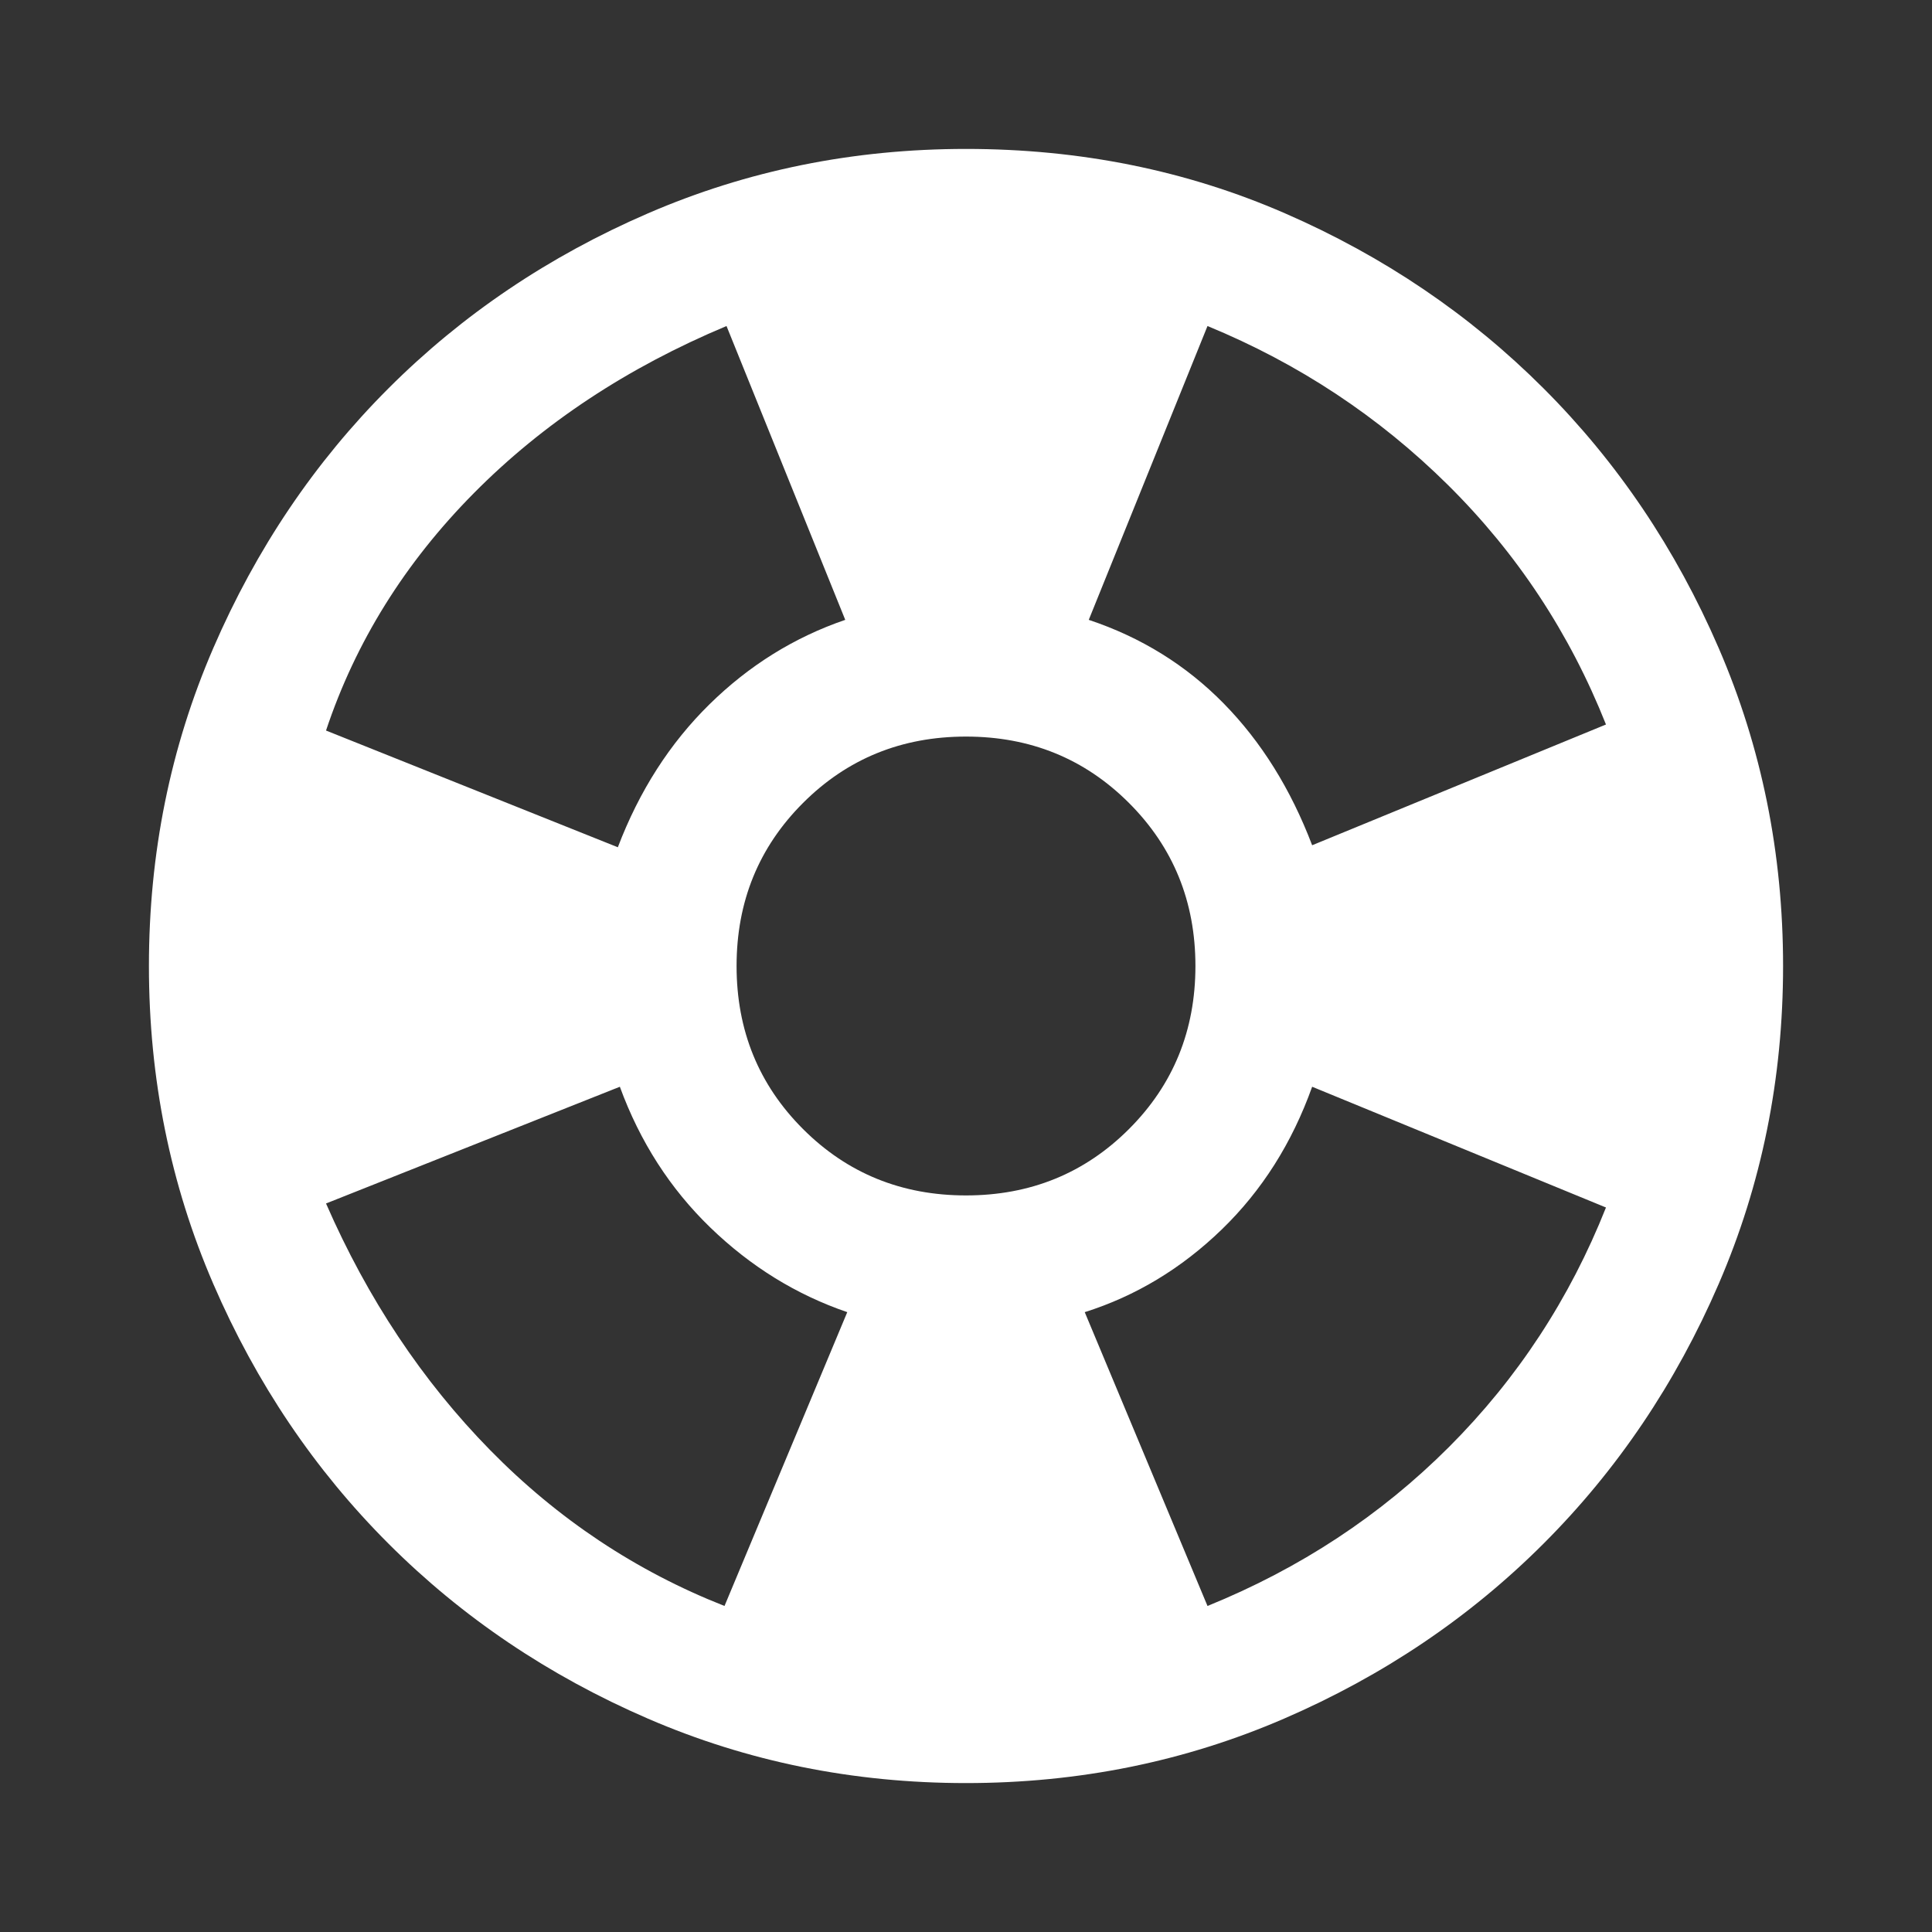 <svg xmlns="http://www.w3.org/2000/svg" height="48" width="48"><rect width="100%" height="100%" fill="#333333" stroke="none"/><path fill="#FFFFFF" d="M39.9 18Q38.55 14.6 35.975 12.05Q33.4 9.5 30 8.1L27.05 15.4Q29 16.05 30.4 17.475Q31.8 18.9 32.6 21ZM18.05 8.1Q14.35 9.65 11.775 12.25Q9.2 14.85 8.1 18.15L15.35 21.05Q16.15 18.95 17.625 17.5Q19.1 16.05 21 15.4ZM8.1 29.9Q9.65 33.45 12.175 36.025Q14.7 38.6 18 39.9L21.05 32.6Q19.15 31.95 17.65 30.5Q16.15 29.05 15.4 27ZM30 39.9Q33.45 38.5 36 35.95Q38.55 33.4 39.9 30L32.6 27Q31.85 29.1 30.35 30.55Q28.85 32 26.95 32.6ZM24 44.3Q19.8 44.3 16.1 42.7Q12.4 41.1 9.65 38.35Q6.9 35.6 5.3 31.9Q3.7 28.2 3.7 24Q3.7 19.8 5.3 16.1Q6.9 12.4 9.65 9.65Q12.4 6.9 16.1 5.3Q19.8 3.7 24 3.7Q28.25 3.7 31.925 5.3Q35.6 6.9 38.35 9.65Q41.1 12.4 42.7 16.1Q44.3 19.8 44.3 24Q44.3 28.2 42.7 31.9Q41.1 35.6 38.35 38.35Q35.6 41.1 31.9 42.7Q28.2 44.3 24 44.3ZM24 29.7Q26.4 29.7 28.05 28.05Q29.7 26.4 29.7 24Q29.7 21.6 28.05 19.95Q26.4 18.3 24 18.3Q21.6 18.3 19.95 19.95Q18.3 21.6 18.3 24Q18.3 26.4 19.95 28.05Q21.6 29.7 24 29.7Z"/></svg>
